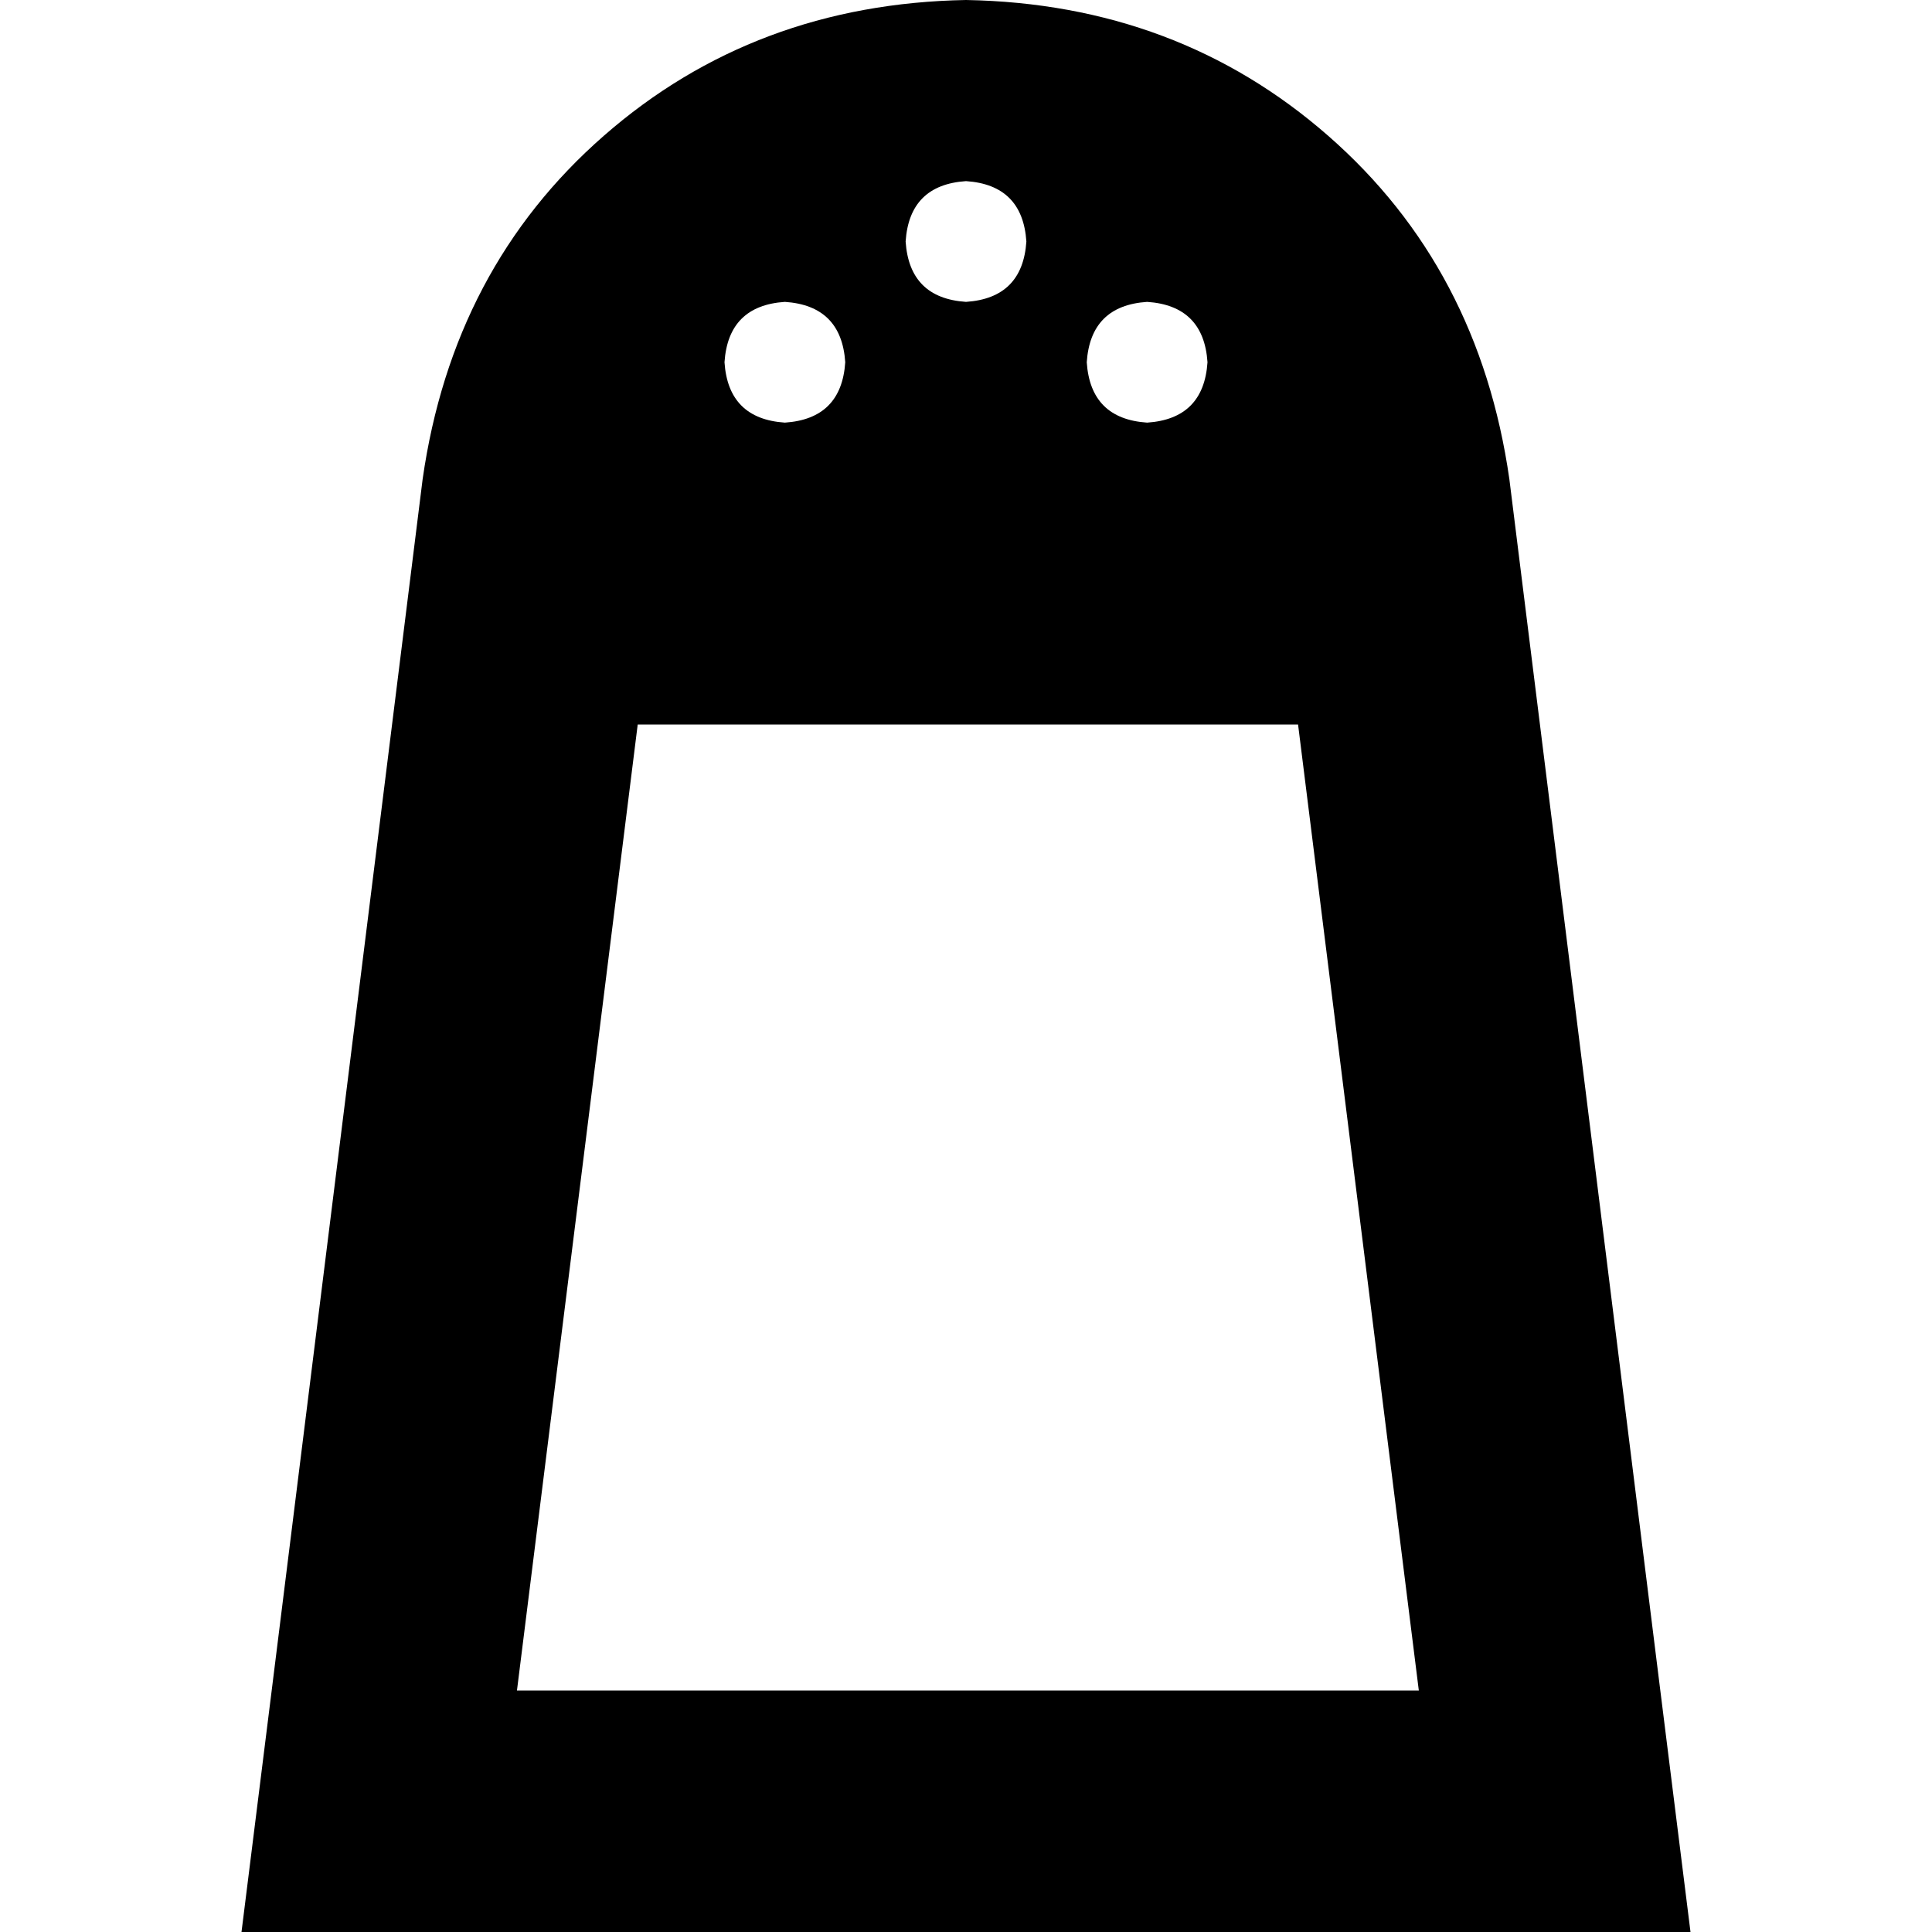 <svg xmlns="http://www.w3.org/2000/svg" viewBox="0 0 512 512">
  <path d="M 448 512 L 440 448 L 400 127 Q 392 71 352 36 Q 312 1 256 0 Q 200 1 160 36 Q 120 71 112 127 L 72 448 L 64 512 L 129 512 L 384 512 L 448 512 L 448 512 Z M 376 448 L 137 448 L 169 192 L 344 192 L 376 448 L 376 448 Z M 256 48 Q 271 49 272 64 Q 271 79 256 80 Q 241 79 240 64 Q 241 49 256 48 L 256 48 Z M 192 96 Q 193 81 208 80 Q 223 81 224 96 Q 223 111 208 112 Q 193 111 192 96 L 192 96 Z M 304 80 Q 319 81 320 96 Q 319 111 304 112 Q 289 111 288 96 Q 289 81 304 80 L 304 80 Z" />
</svg>